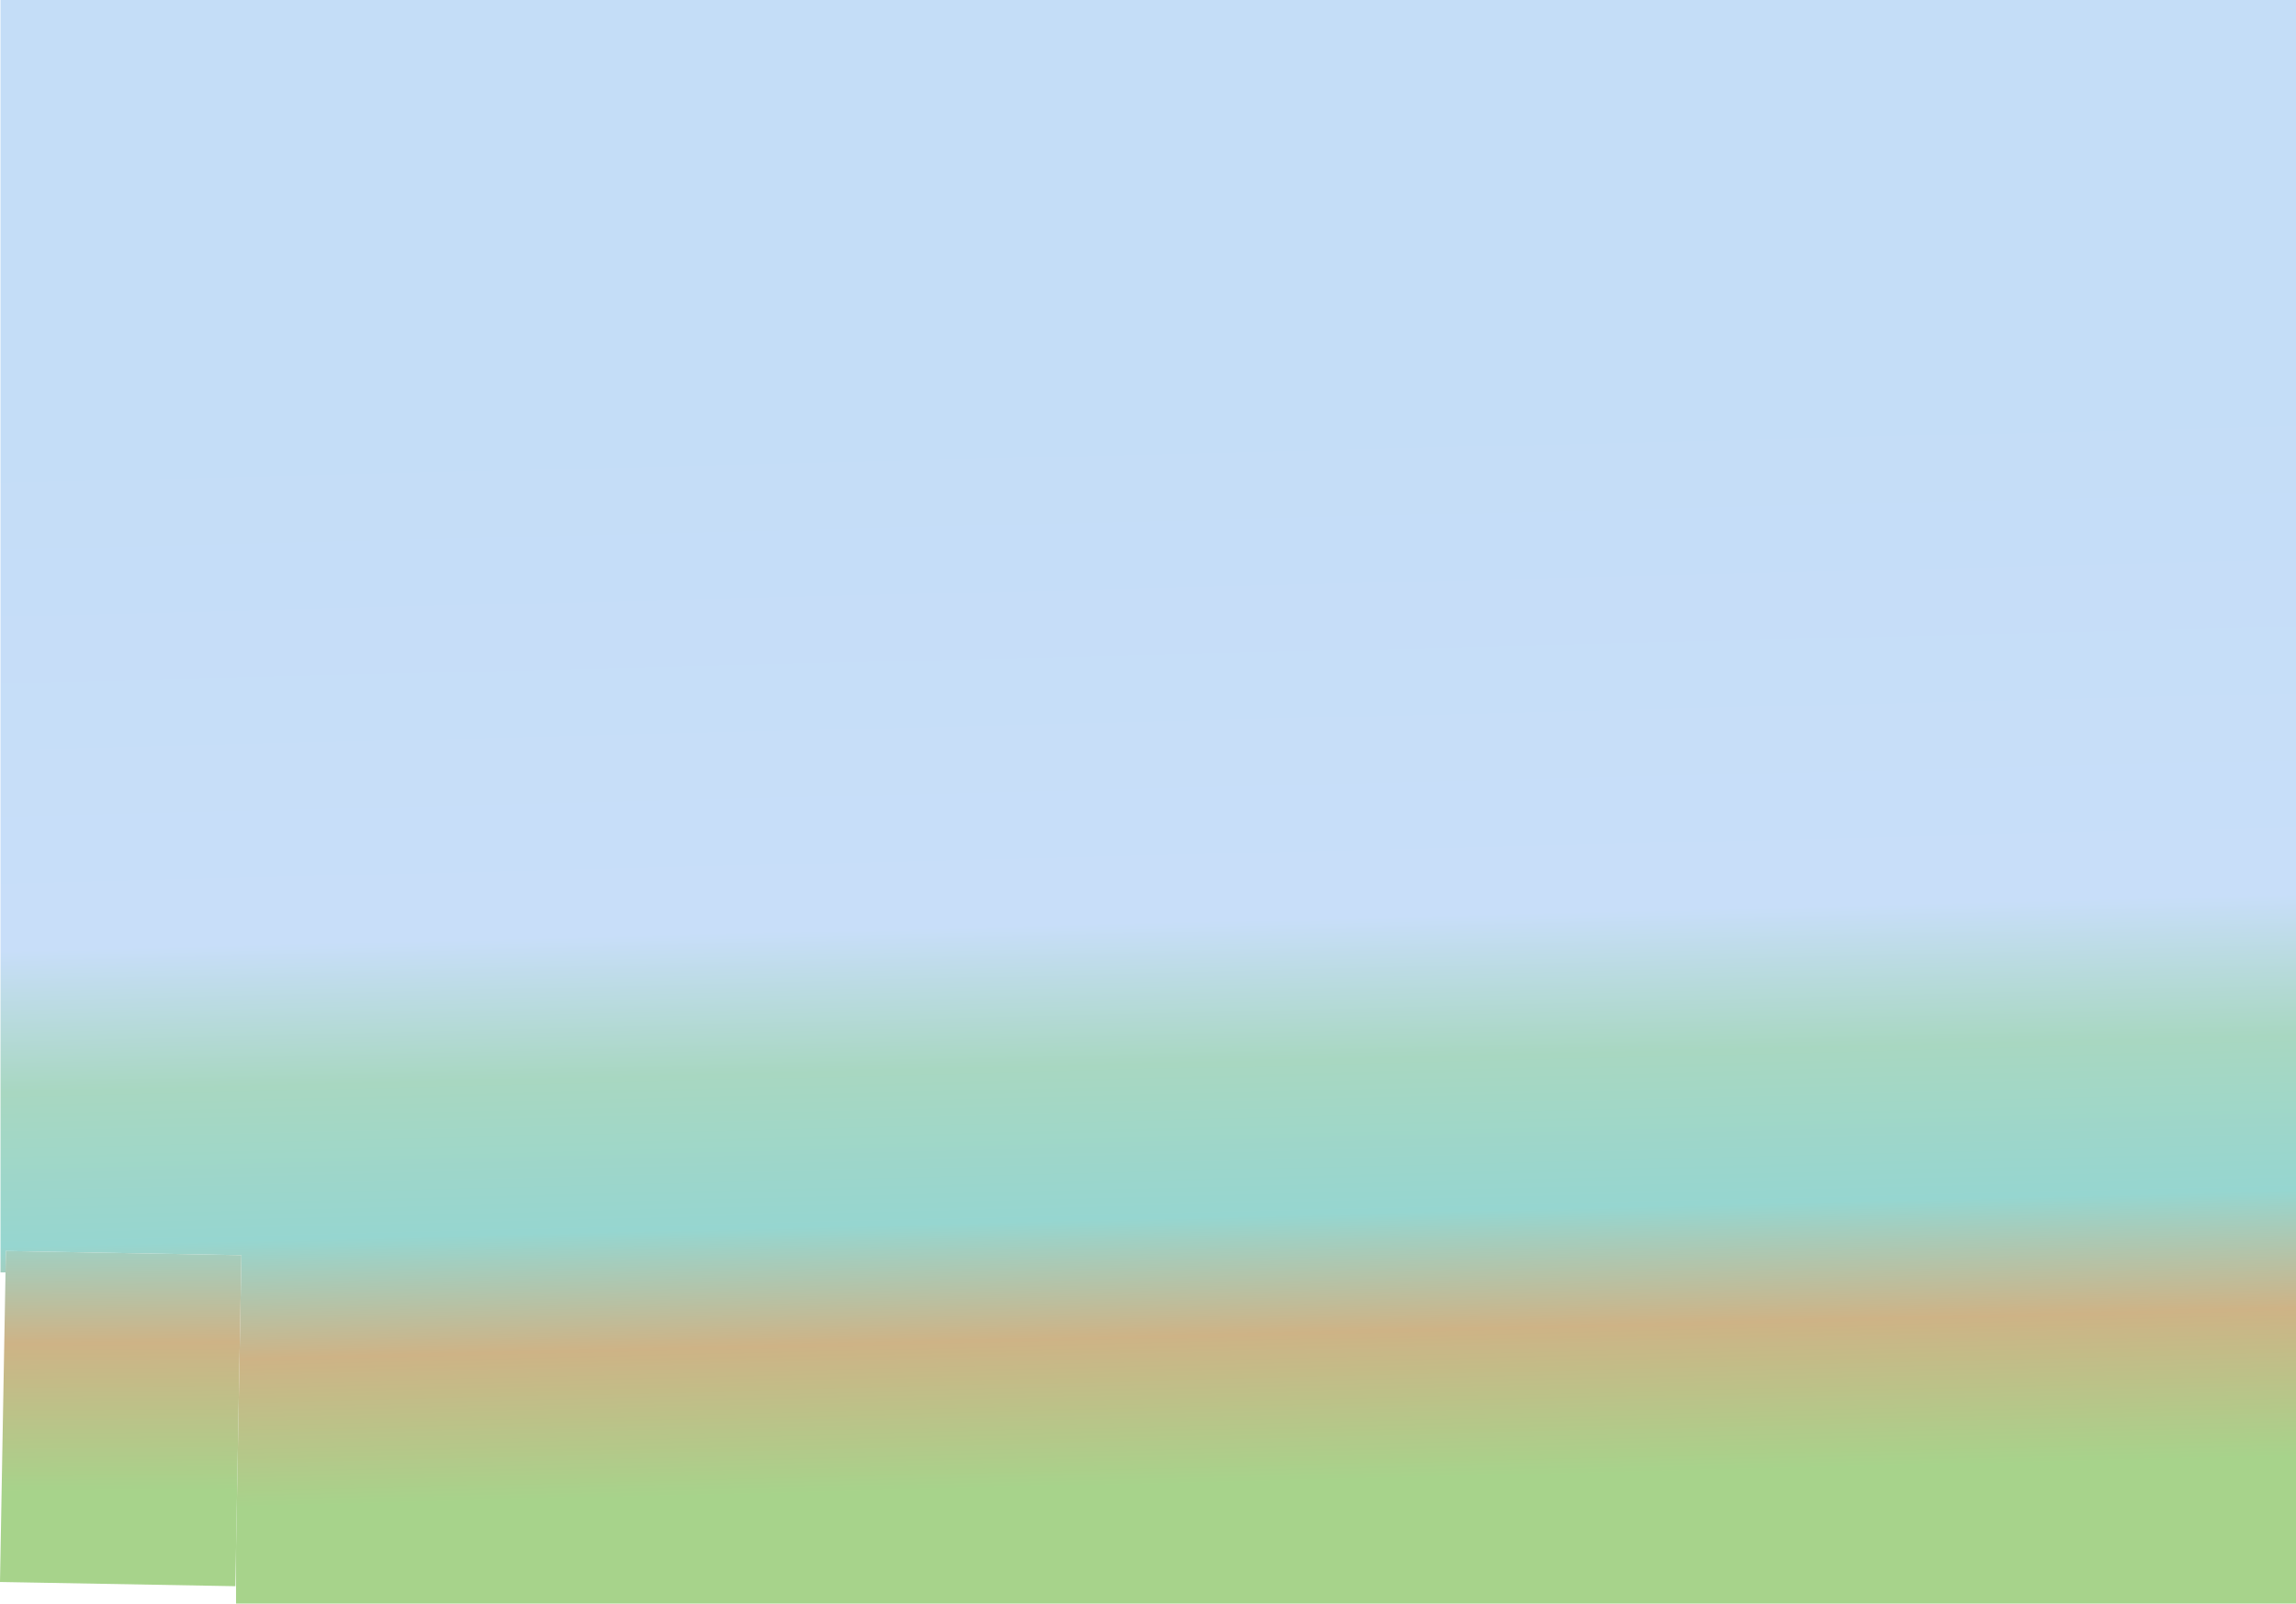 <?xml version="1.0" encoding="UTF-8" standalone="no"?>
<svg xmlns:xlink="http://www.w3.org/1999/xlink" height="494.4px" width="708.1px" xmlns="http://www.w3.org/2000/svg">
  <g transform="matrix(1.0, 0.0, 0.0, 1.0, 354.05, 247.2)">
    <path d="M-352.35 145.1 L-353.9 145.1 -353.9 -247.2 354.05 -247.2 354.05 247.2 -281.25 247.2 -281.25 229.45 -279.6 139.8 -352.25 138.5 -352.35 145.1" fill="url(#gradient0)" fill-rule="evenodd" stroke="none"/>
    <path d="M-281.25 229.45 L-281.45 241.85 -354.05 240.55 -352.35 145.1 -352.25 138.5 -279.6 139.8 -281.25 229.45" fill="url(#gradient1)" fill-rule="evenodd" stroke="none"/>
  </g>
  <defs>
    <linearGradient gradientTransform="matrix(0.005, 0.237, -0.283, 0.007, 21.15, 66.1)" gradientUnits="userSpaceOnUse" id="gradient0" spreadMethod="pad" x1="-819.2" x2="819.2">
      <stop offset="0.0" stop-color="#c4ddf7"/>
      <stop offset="0.424" stop-color="#c8def9"/>
      <stop offset="0.537" stop-color="#a8d7c1"/>
      <stop offset="0.659" stop-color="#96d6d0"/>
      <stop offset="0.753" stop-color="#ceb386"/>
      <stop offset="0.871" stop-color="#a7d38b"/>
    </linearGradient>
    <linearGradient gradientTransform="matrix(8.0E-4, 0.237, -0.283, 0.002, 24.1, 66.25)" gradientUnits="userSpaceOnUse" id="gradient1" spreadMethod="pad" x1="-819.2" x2="819.2">
      <stop offset="0.0" stop-color="#c4ddf7"/>
      <stop offset="0.424" stop-color="#c8def9"/>
      <stop offset="0.537" stop-color="#a8d7c1"/>
      <stop offset="0.659" stop-color="#96d6d0"/>
      <stop offset="0.753" stop-color="#ceb386"/>
      <stop offset="0.871" stop-color="#a7d38b"/>
    </linearGradient>
  </defs>
</svg>
